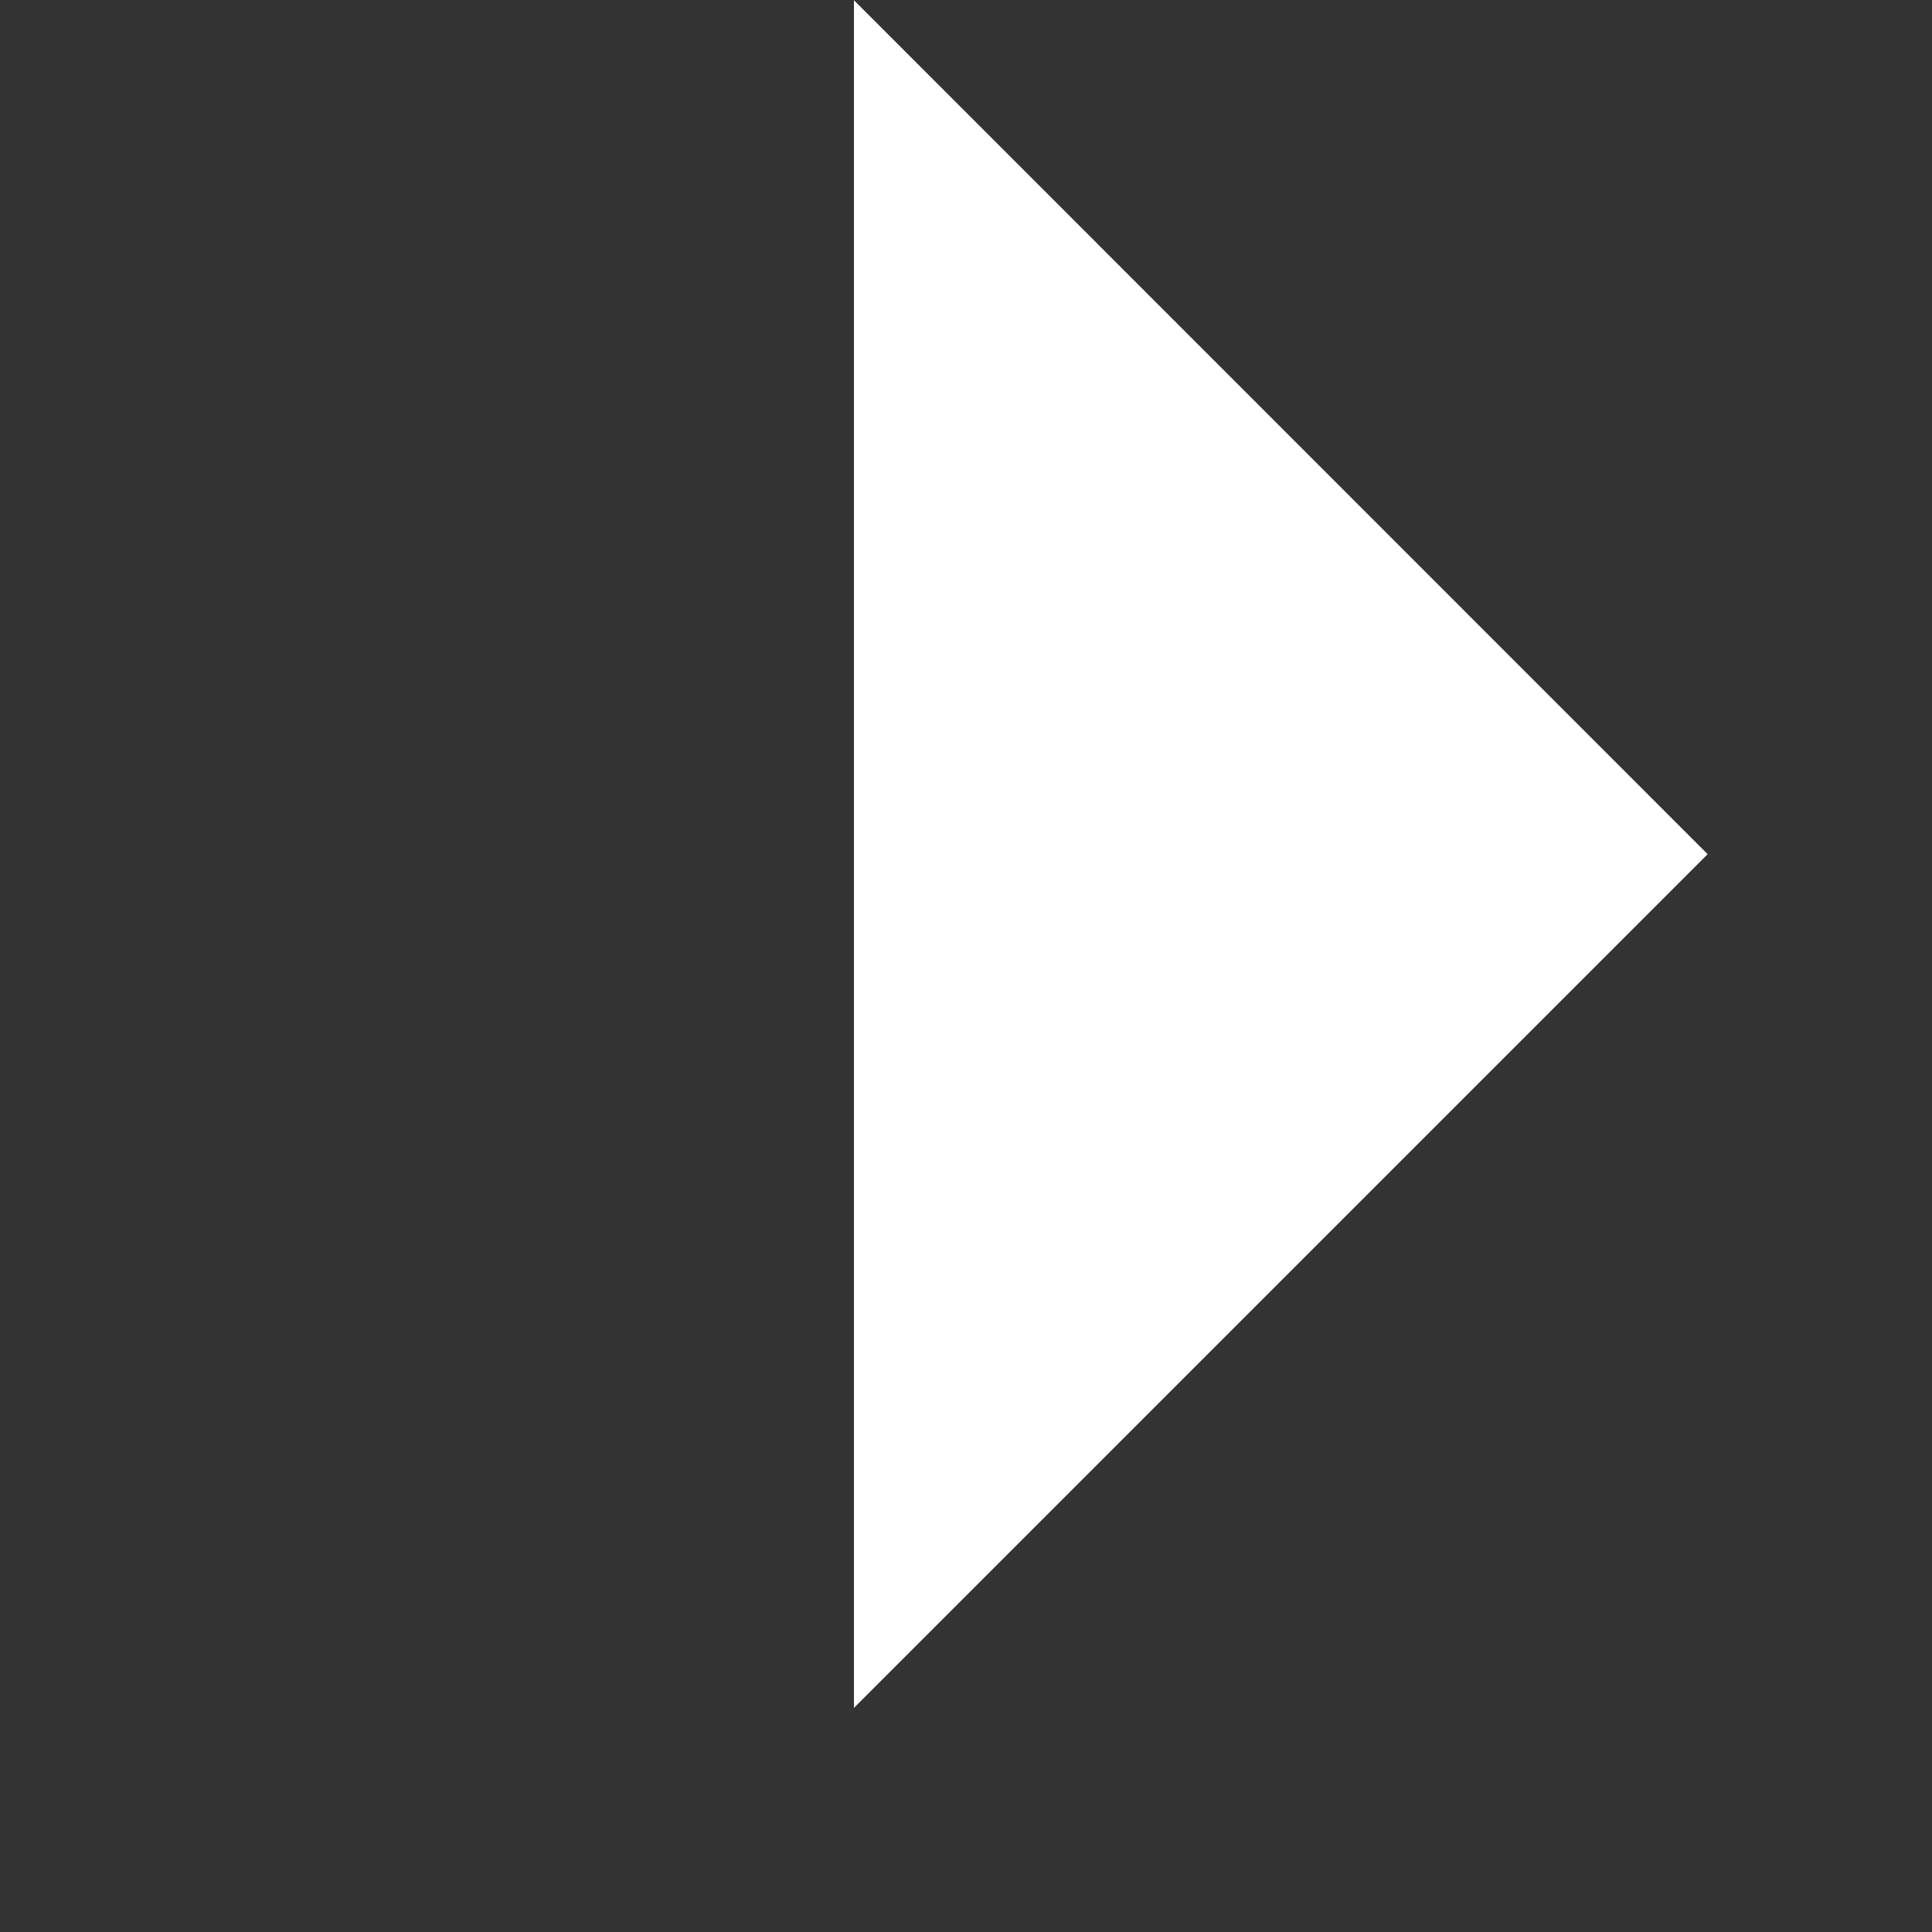 <svg width="8" height="8" viewBox="0 0 8 8" fill="none" xmlns="http://www.w3.org/2000/svg">
<rect x="0" y="0" width="8" height="8" fill="#333333" stroke="none"/>
<path d="M7.071 3.537L3.536 7.072L3.536 3.537L3.536 0.001L7.071 3.537Z" fill="white"/>
</svg>

